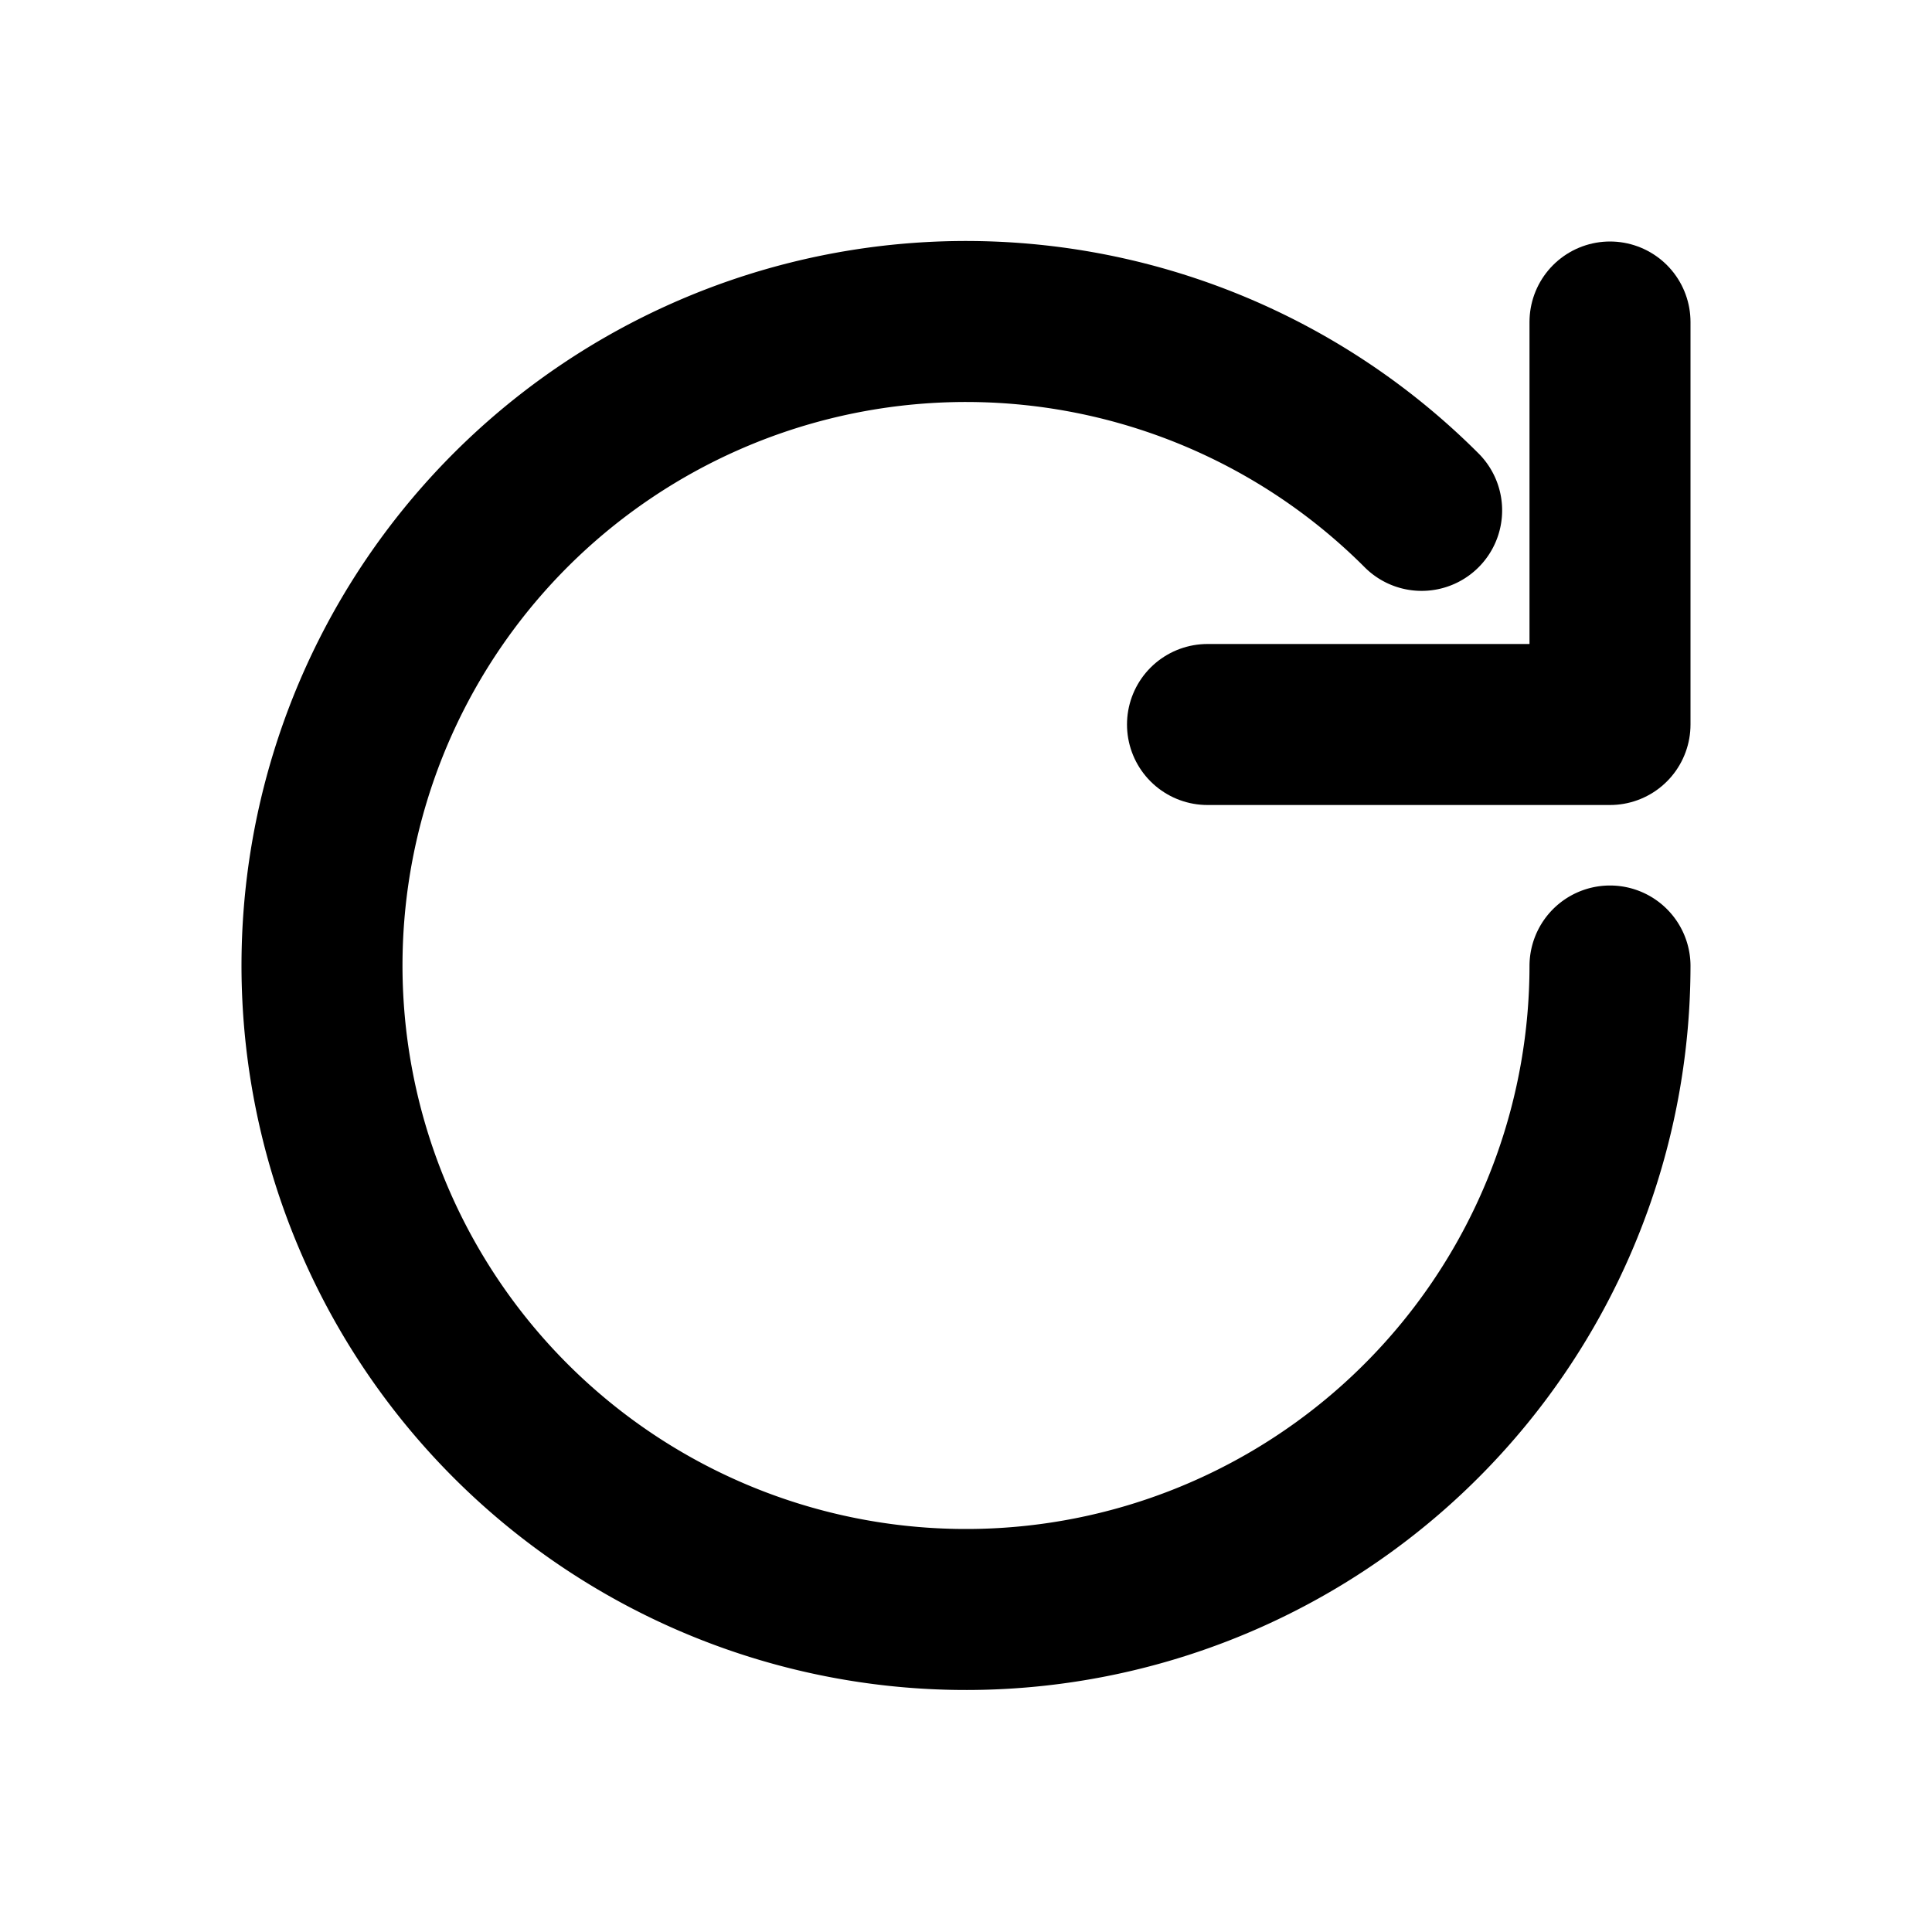 <svg xmlns="http://www.w3.org/2000/svg" viewBox="0 0 24 24" fill="none" stroke="currentColor" stroke-width="2" stroke-linecap="round" stroke-linejoin="round"><path d="M20 12a8 8 0 1 1-2.34-5.66"/><path d="M20 4v5h-5"/></svg>